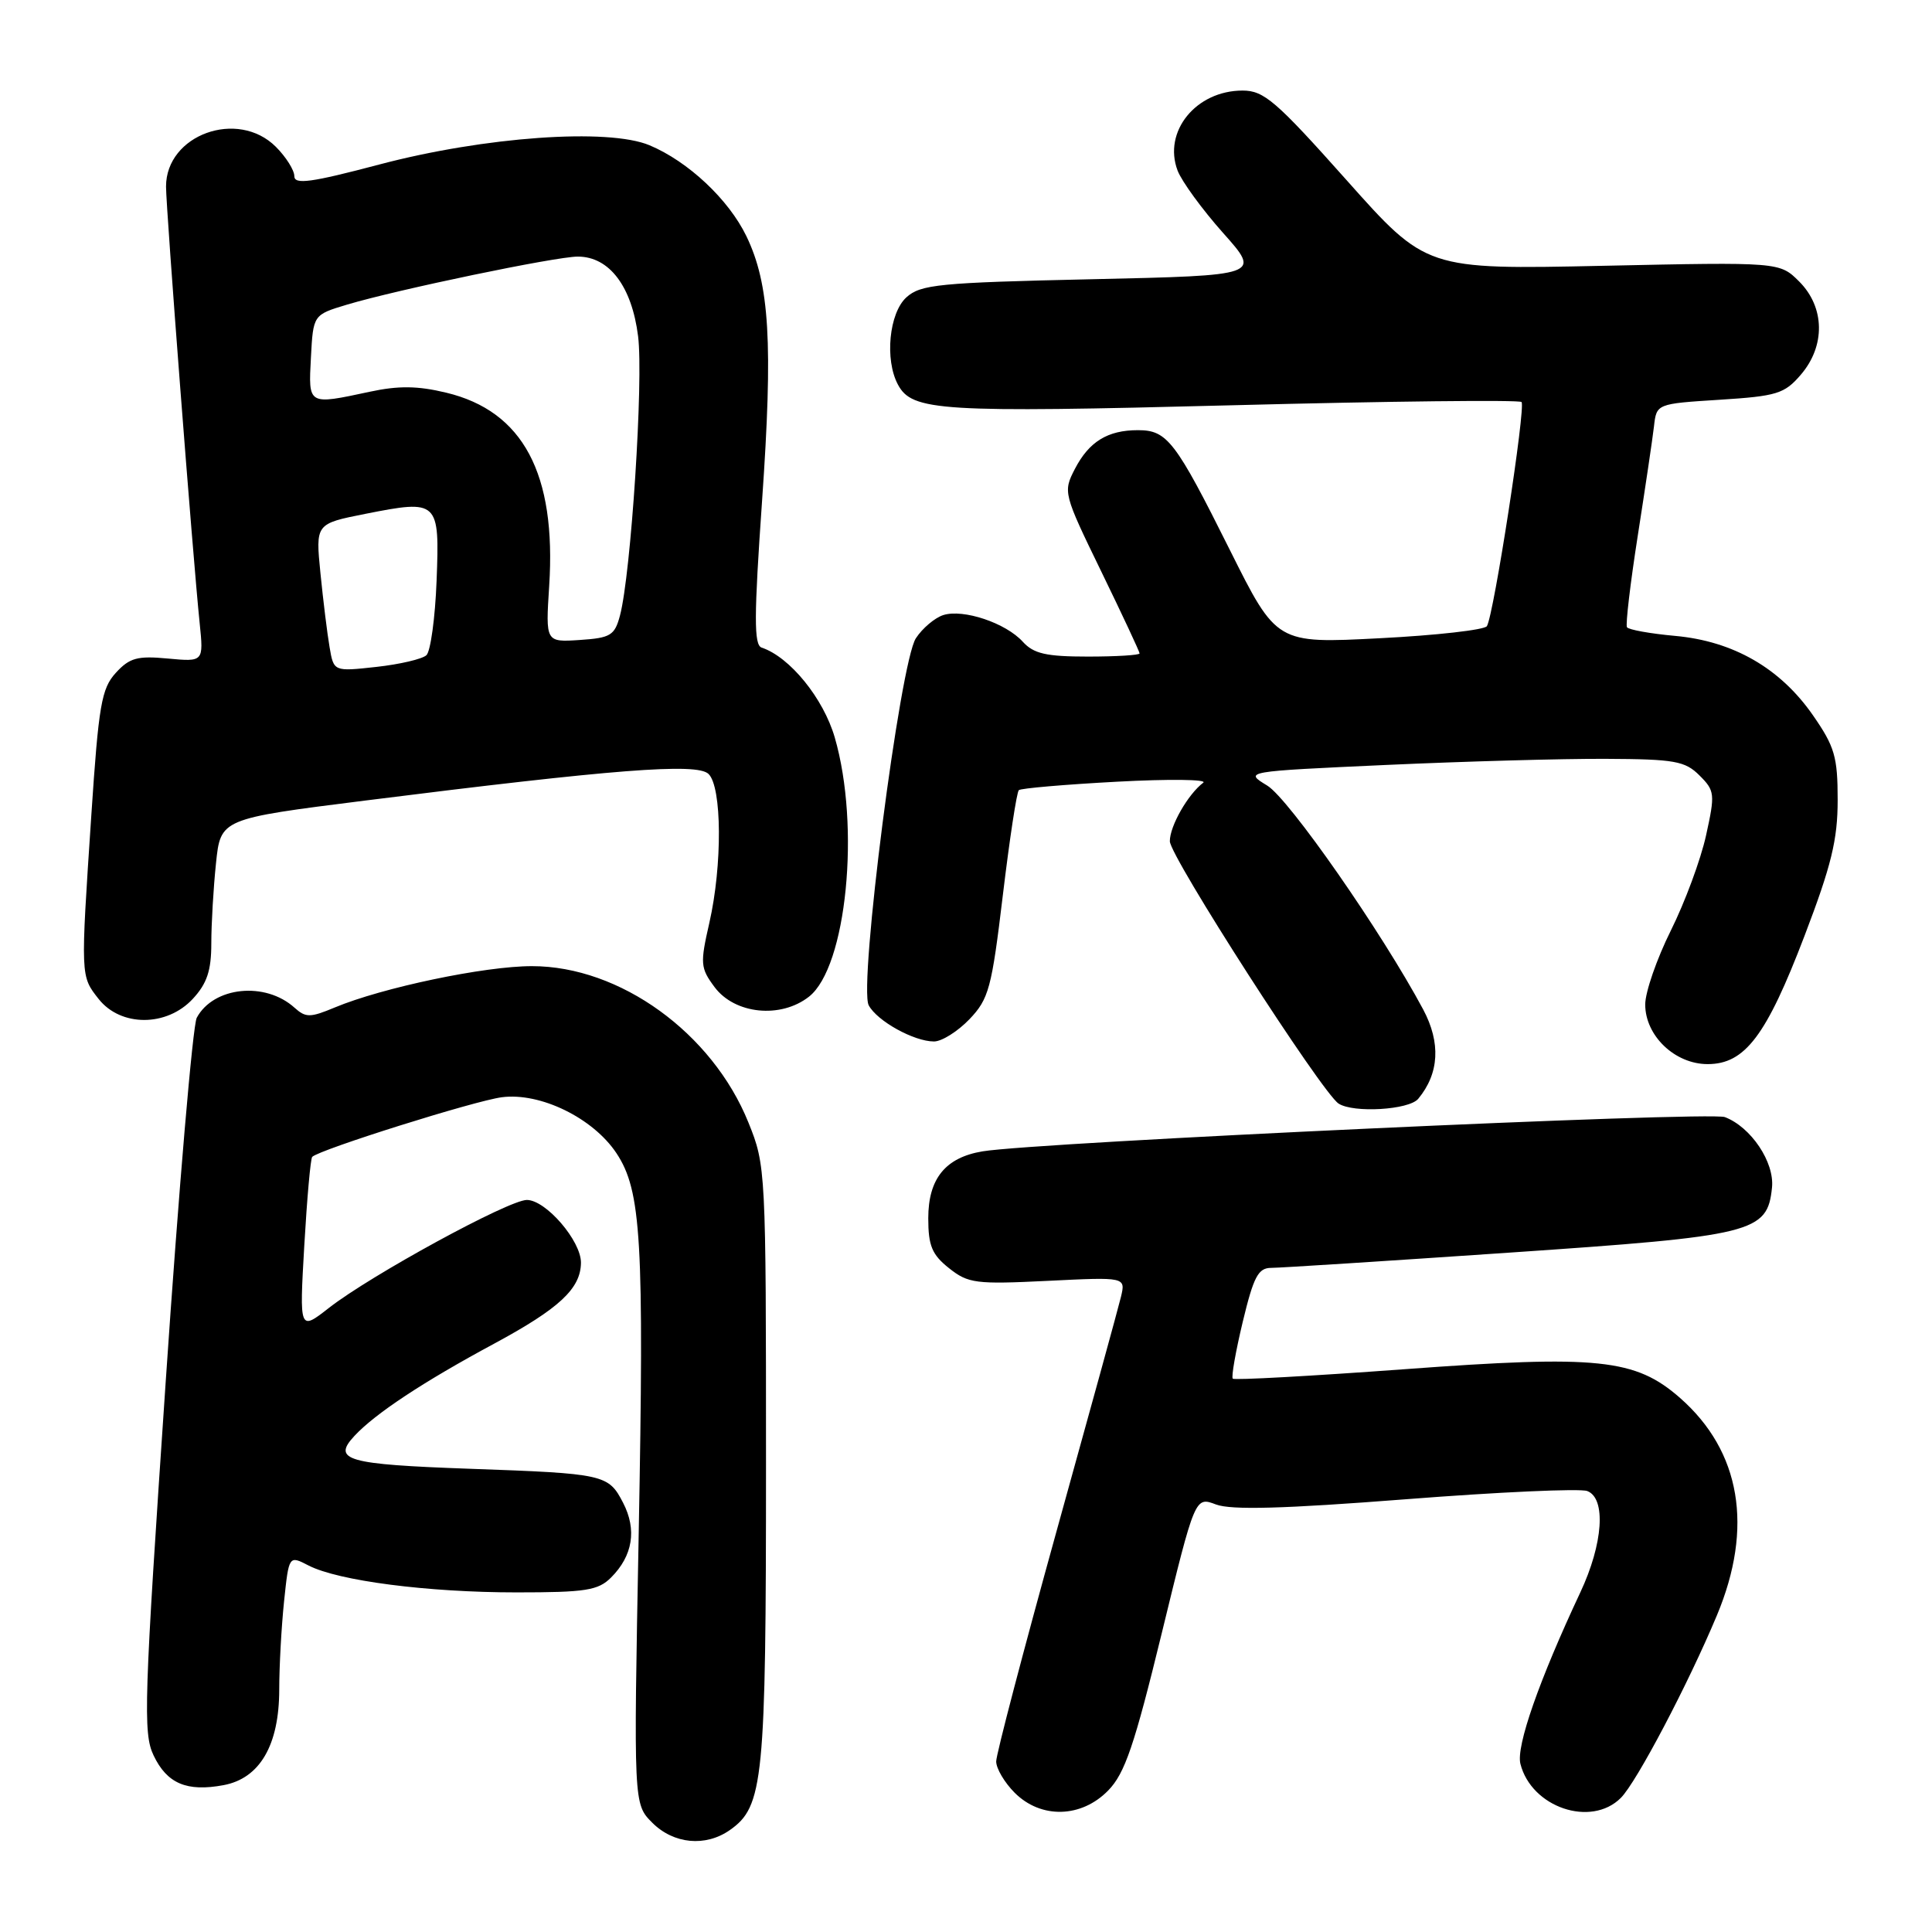 <?xml version="1.0" encoding="UTF-8" standalone="no"?>
<!DOCTYPE svg PUBLIC "-//W3C//DTD SVG 1.1//EN" "http://www.w3.org/Graphics/SVG/1.1/DTD/svg11.dtd" >
<svg xmlns="http://www.w3.org/2000/svg" xmlns:xlink="http://www.w3.org/1999/xlink" version="1.1" viewBox="0 0 256 256">
 <g >
 <path fill="currentColor"
d=" M 96.70 242.50 C 101.17 239.37 101.50 236.00 101.50 194.00 C 101.50 154.97 101.47 154.43 99.17 148.74 C 94.38 136.87 82.14 128.02 70.50 128.02 C 64.24 128.01 50.66 130.86 44.35 133.50 C 41.09 134.86 40.51 134.86 39.03 133.53 C 35.15 130.02 28.29 130.73 26.07 134.86 C 25.54 135.86 23.69 157.53 21.96 183.03 C 19.08 225.42 18.94 229.65 20.35 232.60 C 22.13 236.34 24.76 237.45 29.63 236.54 C 34.43 235.64 36.99 231.24 37.00 223.90 C 37.00 220.81 37.29 215.55 37.64 212.19 C 38.28 206.09 38.28 206.09 40.89 207.44 C 44.85 209.47 56.66 211.00 68.44 211.00 C 77.62 211.00 79.26 210.74 80.97 209.03 C 83.85 206.15 84.41 202.69 82.56 199.12 C 80.62 195.37 80.11 195.25 62.26 194.62 C 45.93 194.04 43.97 193.48 46.97 190.26 C 49.74 187.29 56.08 183.10 65.50 178.03 C 74.12 173.38 76.94 170.75 76.98 167.33 C 77.01 164.43 72.33 159.00 69.81 159.00 C 67.41 159.00 49.15 168.96 43.59 173.30 C 39.67 176.36 39.67 176.36 40.32 165.03 C 40.68 158.79 41.15 153.51 41.37 153.29 C 42.35 152.32 62.88 145.86 66.50 145.39 C 71.60 144.73 78.58 148.14 81.68 152.80 C 84.98 157.78 85.36 164.29 84.63 203.27 C 83.95 239.04 83.95 239.04 86.43 241.52 C 89.26 244.35 93.48 244.75 96.70 242.50 Z  M 146.84 237.25 C 149.05 234.99 150.31 231.29 153.94 216.40 C 158.35 198.30 158.35 198.30 161.12 199.35 C 163.13 200.11 170.07 199.92 186.27 198.66 C 198.57 197.70 209.39 197.21 210.32 197.57 C 212.84 198.53 212.43 204.55 209.40 211.00 C 203.93 222.66 200.88 231.39 201.46 233.71 C 202.91 239.49 210.82 242.18 214.77 238.23 C 216.86 236.14 223.68 223.17 227.50 214.04 C 232.37 202.40 230.66 192.30 222.62 185.24 C 216.70 180.04 211.76 179.53 186.08 181.43 C 173.80 182.33 163.57 182.90 163.35 182.68 C 163.13 182.47 163.73 179.08 164.67 175.15 C 166.11 169.16 166.72 168.00 168.44 168.00 C 169.57 168.00 183.78 167.09 200.00 165.98 C 232.45 163.77 234.19 163.34 234.80 157.35 C 235.14 154.00 232.02 149.34 228.55 148.02 C 226.49 147.24 137.48 151.35 130.19 152.56 C 125.27 153.38 123.00 156.18 123.00 161.43 C 123.00 165.06 123.49 166.25 125.75 168.04 C 128.29 170.06 129.29 170.19 138.83 169.72 C 149.16 169.21 149.16 169.21 148.53 171.85 C 148.18 173.31 144.31 187.37 139.94 203.10 C 135.58 218.83 132.00 232.47 132.00 233.40 C 132.00 234.33 133.10 236.20 134.45 237.55 C 137.93 241.03 143.28 240.90 146.84 237.25 Z  M 187.92 145.60 C 190.71 142.24 190.93 138.17 188.58 133.76 C 183.10 123.52 170.79 105.84 167.91 104.09 C 164.84 102.22 164.84 102.22 183.67 101.36 C 194.03 100.89 207.12 100.52 212.77 100.55 C 221.91 100.59 223.28 100.84 225.19 102.75 C 227.23 104.78 227.27 105.21 226.06 110.70 C 225.36 113.89 223.26 119.56 221.39 123.31 C 219.53 127.05 218.00 131.46 218.00 133.10 C 218.00 137.24 221.93 141.00 226.27 141.00 C 231.22 141.00 234.05 137.25 239.11 124.00 C 242.67 114.68 243.50 111.27 243.50 106.00 C 243.50 100.28 243.11 98.93 240.22 94.77 C 235.89 88.54 229.68 84.96 221.97 84.26 C 218.66 83.96 215.78 83.44 215.58 83.11 C 215.38 82.77 216.02 77.33 217.01 71.00 C 218.00 64.67 218.97 58.15 219.16 56.50 C 219.50 53.50 219.50 53.50 227.86 52.97 C 235.44 52.49 236.45 52.18 238.61 49.66 C 241.90 45.84 241.81 40.72 238.41 37.31 C 235.81 34.72 235.81 34.72 212.40 35.22 C 188.98 35.72 188.98 35.72 178.42 23.86 C 169.08 13.38 167.48 12.00 164.65 12.00 C 158.48 12.00 154.07 17.43 156.04 22.61 C 156.59 24.04 159.30 27.76 162.06 30.86 C 167.09 36.50 167.09 36.50 144.65 37.00 C 124.39 37.45 122.00 37.69 120.10 39.40 C 117.81 41.48 117.21 47.66 118.98 50.96 C 120.86 54.48 124.51 54.70 163.28 53.70 C 184.05 53.16 201.30 52.97 201.61 53.27 C 202.20 53.87 197.94 81.48 197.02 82.97 C 196.72 83.46 190.32 84.19 182.81 84.57 C 169.16 85.28 169.16 85.28 162.97 72.89 C 155.74 58.40 154.66 57.00 150.78 57.00 C 146.76 57.00 144.30 58.52 142.42 62.15 C 140.85 65.19 140.91 65.42 145.91 75.70 C 148.71 81.46 151.00 86.35 151.00 86.58 C 151.00 86.81 147.92 87.00 144.15 87.00 C 138.62 87.00 136.97 86.62 135.53 85.04 C 133.28 82.55 127.65 80.66 124.99 81.50 C 123.87 81.86 122.23 83.24 121.36 84.57 C 119.26 87.77 113.75 130.67 115.11 133.21 C 116.23 135.30 121.11 138.00 123.76 138.00 C 124.79 138.00 126.89 136.68 128.45 135.06 C 131.03 132.36 131.40 130.97 132.88 118.63 C 133.77 111.22 134.72 104.95 135.00 104.70 C 135.28 104.45 141.12 103.95 148.00 103.58 C 154.88 103.21 160.02 103.27 159.44 103.71 C 157.42 105.23 155.00 109.46 155.01 111.47 C 155.01 113.47 175.17 144.81 177.37 146.23 C 179.34 147.51 186.70 147.07 187.92 145.60 Z  M 25.55 132.35 C 27.43 130.32 28.00 128.61 28.00 125.00 C 28.00 122.41 28.28 117.64 28.62 114.39 C 29.23 108.49 29.23 108.49 48.37 106.08 C 81.40 101.92 92.30 101.07 93.87 102.54 C 95.67 104.22 95.73 114.67 93.99 122.29 C 92.76 127.68 92.80 128.26 94.68 130.79 C 97.36 134.39 103.45 135.01 107.20 132.06 C 112.18 128.14 114.03 109.50 110.61 97.72 C 109.10 92.52 104.65 87.05 100.92 85.81 C 99.89 85.46 99.90 81.74 100.98 66.33 C 102.44 45.43 101.98 37.67 98.90 31.29 C 96.54 26.42 91.19 21.40 86.07 19.25 C 80.58 16.95 64.21 18.11 50.25 21.80 C 41.21 24.19 39.00 24.49 39.00 23.34 C 39.00 22.55 37.90 20.80 36.55 19.45 C 31.50 14.41 22.00 17.85 22.00 24.72 C 22.00 27.66 25.55 73.81 26.46 82.60 C 26.98 87.70 26.98 87.70 22.24 87.26 C 18.22 86.88 17.17 87.16 15.35 89.15 C 13.45 91.23 13.07 93.39 12.10 108.03 C 10.67 129.55 10.66 129.30 13.07 132.37 C 16.00 136.08 22.10 136.08 25.55 132.35 Z  M 43.67 85.75 C 43.36 83.96 42.82 79.55 42.46 75.95 C 41.81 69.40 41.81 69.40 48.40 68.09 C 58.10 66.17 58.26 66.33 57.85 76.96 C 57.66 81.88 57.05 86.32 56.50 86.82 C 55.95 87.33 52.96 88.03 49.86 88.37 C 44.22 88.99 44.22 88.99 43.67 85.75 Z  M 72.77 77.65 C 73.73 62.77 69.31 54.47 59.12 52.03 C 55.35 51.12 52.79 51.09 48.99 51.91 C 40.76 53.67 40.86 53.73 41.20 47.36 C 41.50 41.71 41.50 41.71 46.00 40.36 C 52.65 38.37 73.64 34.00 76.56 34.00 C 80.74 34.00 83.72 37.95 84.55 44.55 C 85.28 50.38 83.61 76.05 82.15 81.56 C 81.45 84.20 80.90 84.53 76.83 84.80 C 72.29 85.10 72.29 85.10 72.77 77.65 Z "/>
</g>
</svg>